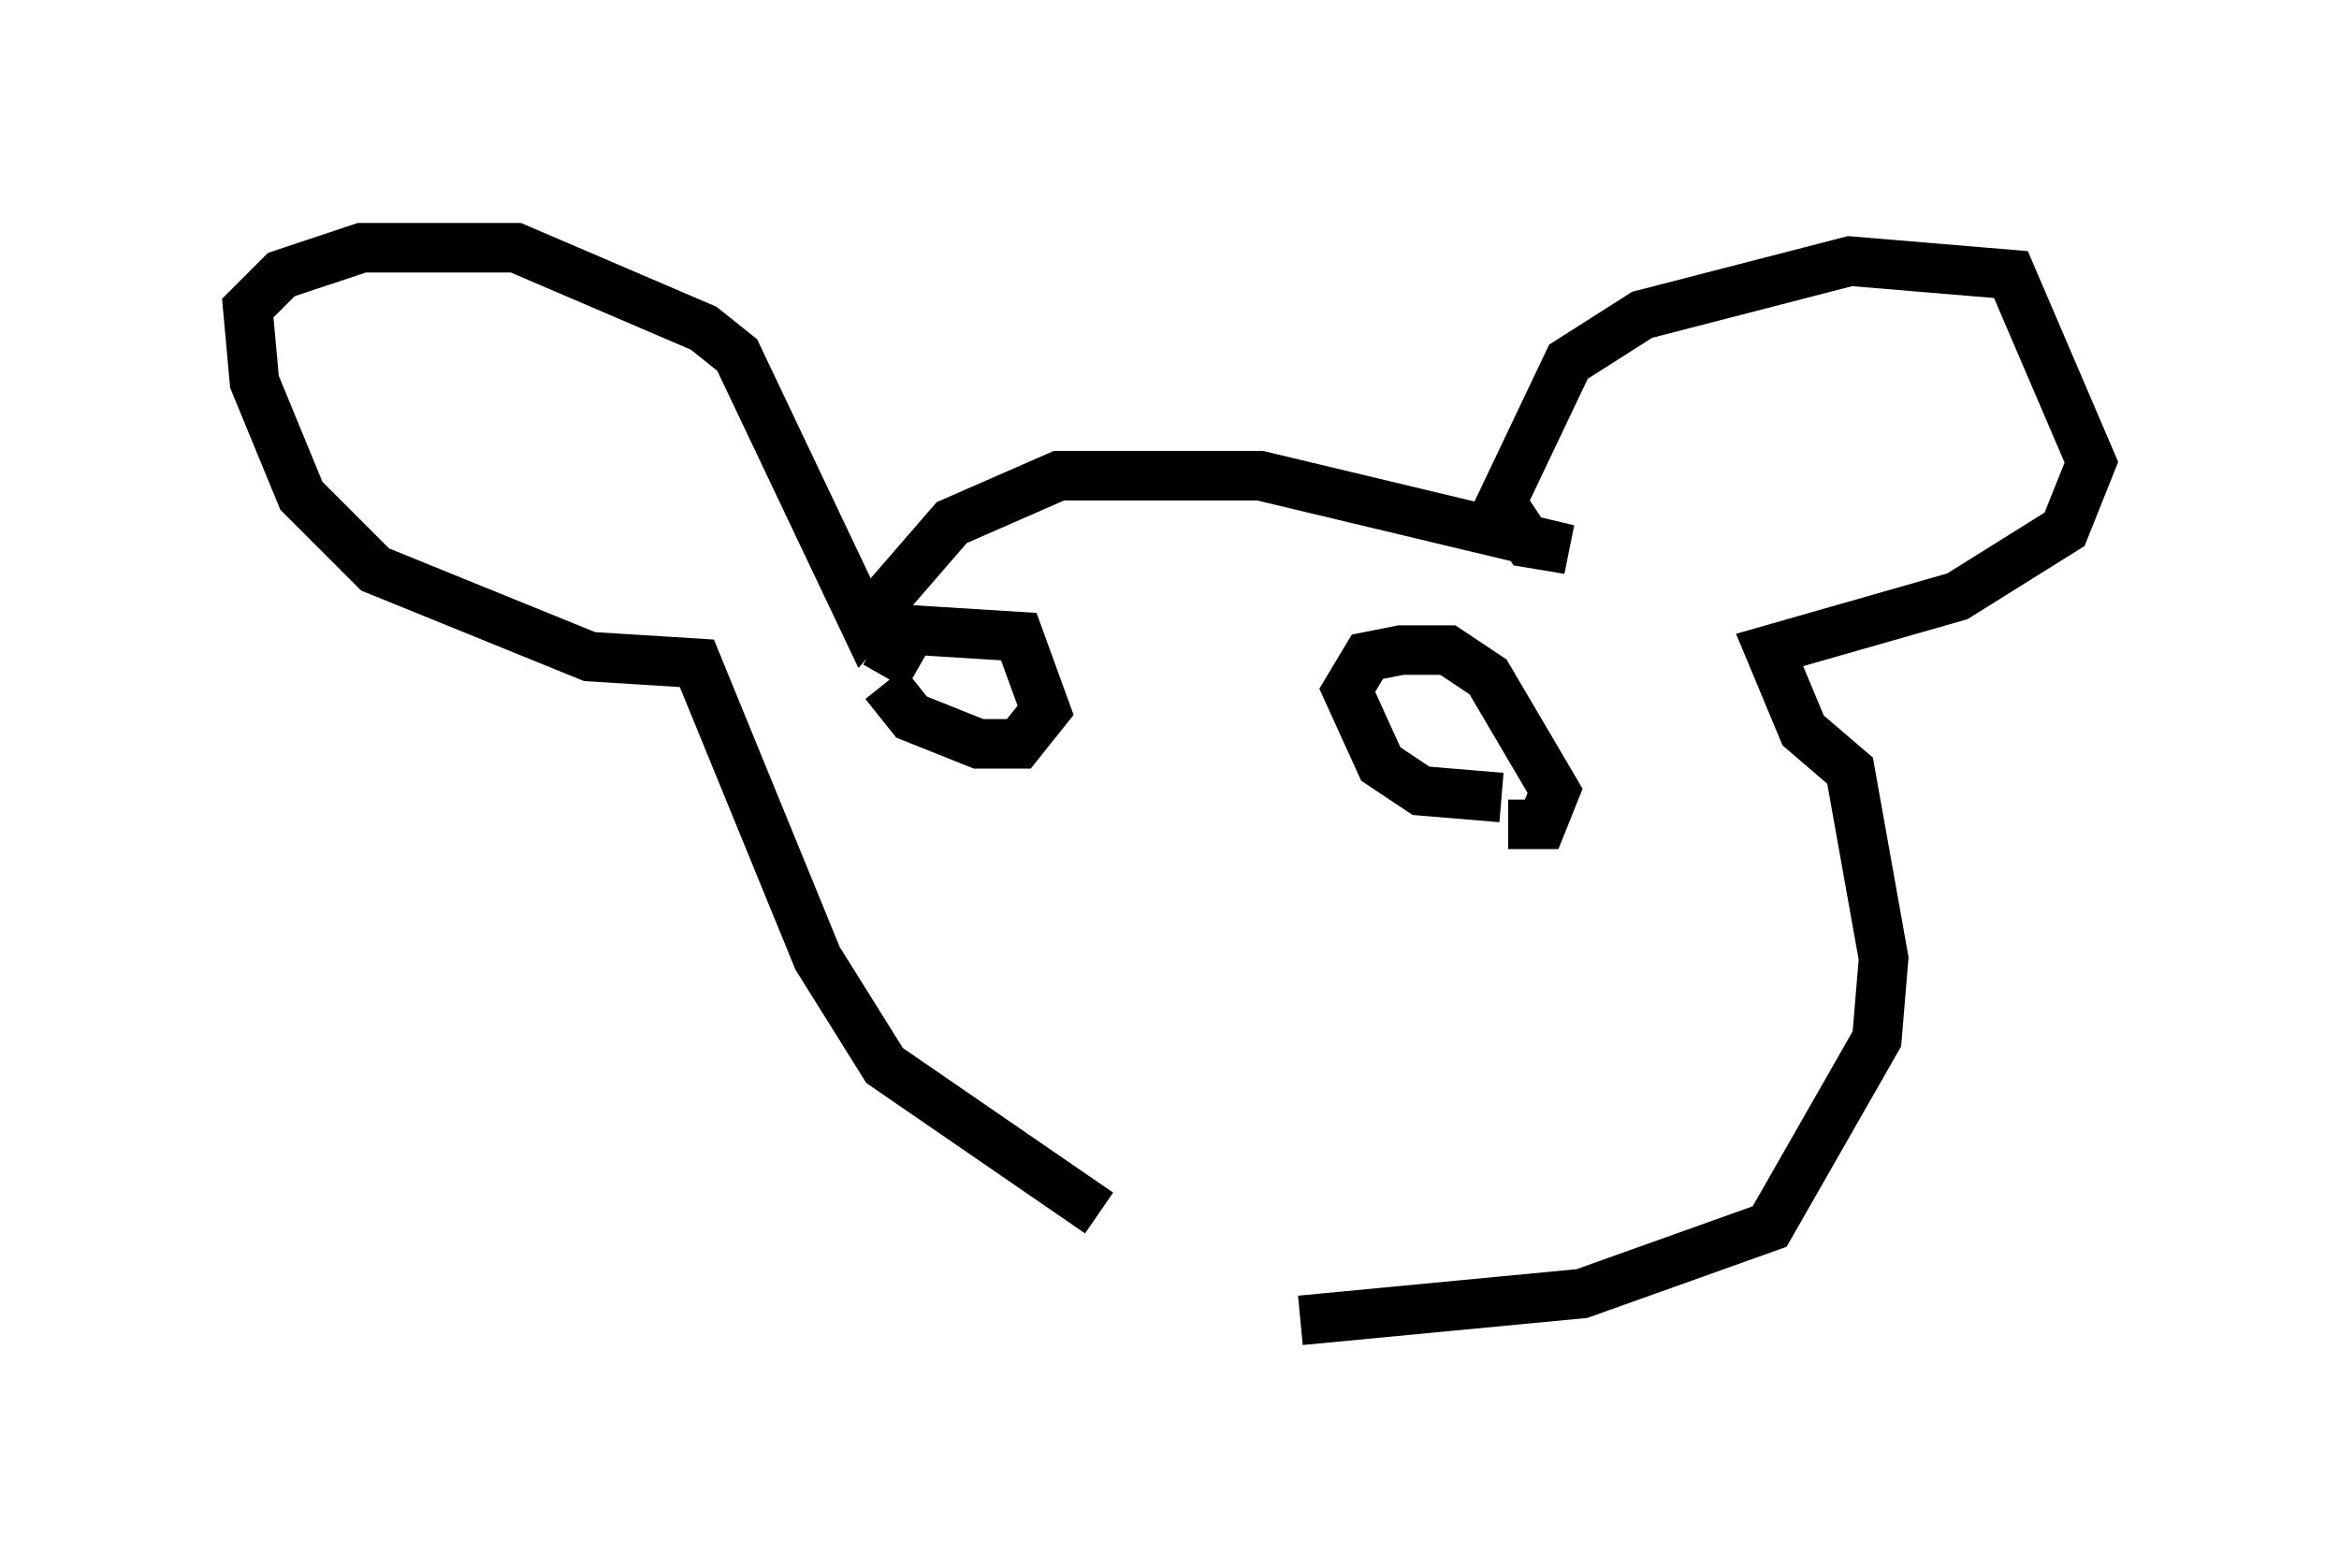 <?xml version="1.0" encoding="utf-8" ?>
<svg baseProfile="full" height="31.651" version="1.1" width="47.212" xmlns="http://www.w3.org/2000/svg" xmlns:ev="http://www.w3.org/2001/xml-events" xmlns:xlink="http://www.w3.org/1999/xlink"><defs /><rect fill="white" height="31.651" width="47.212" x="0" y="0" /><path d="M25.974, 25.568 m-3.789, -1.083 l-4.33, -2.977 -1.353, -2.165 l-2.436, -5.954 -2.165, -0.135 l-4.33, -1.759 -1.488, -1.488 l-0.947, -2.3 -0.135, -1.488 l0.677, -0.677 1.624, -0.541 l3.112, 0.0 3.789, 1.624 l0.677, 0.541 2.571, 5.413 l1.759, -2.03 2.165, -0.947 l4.059, 0.0 6.225, 1.488 l-0.812, -0.135 -0.541, -0.812 l1.353, -2.842 1.488, -0.947 l4.195, -1.083 3.248, 0.271 l1.624, 3.789 -0.541, 1.353 l-2.165, 1.353 -3.789, 1.083 l0.677, 1.624 0.947, 0.812 l0.677, 3.789 -0.135, 1.624 l-2.165, 3.789 -3.789, 1.353 l-5.683, 0.541 m-8.39, -12.855 l0.541, 0.677 1.353, 0.541 l0.812, 0.0 0.541, -0.677 l-0.541, -1.488 -2.165, -0.135 l-0.541, 0.947 m12.449, 2.436 l-1.624, -0.135 -0.812, -0.541 l-0.677, -1.488 0.406, -0.677 l0.677, -0.135 0.947, 0.0 l0.812, 0.541 1.353, 2.3 l-0.271, 0.677 -0.677, 0.0 " fill="none" stroke="black" stroke-width="1" /></svg>